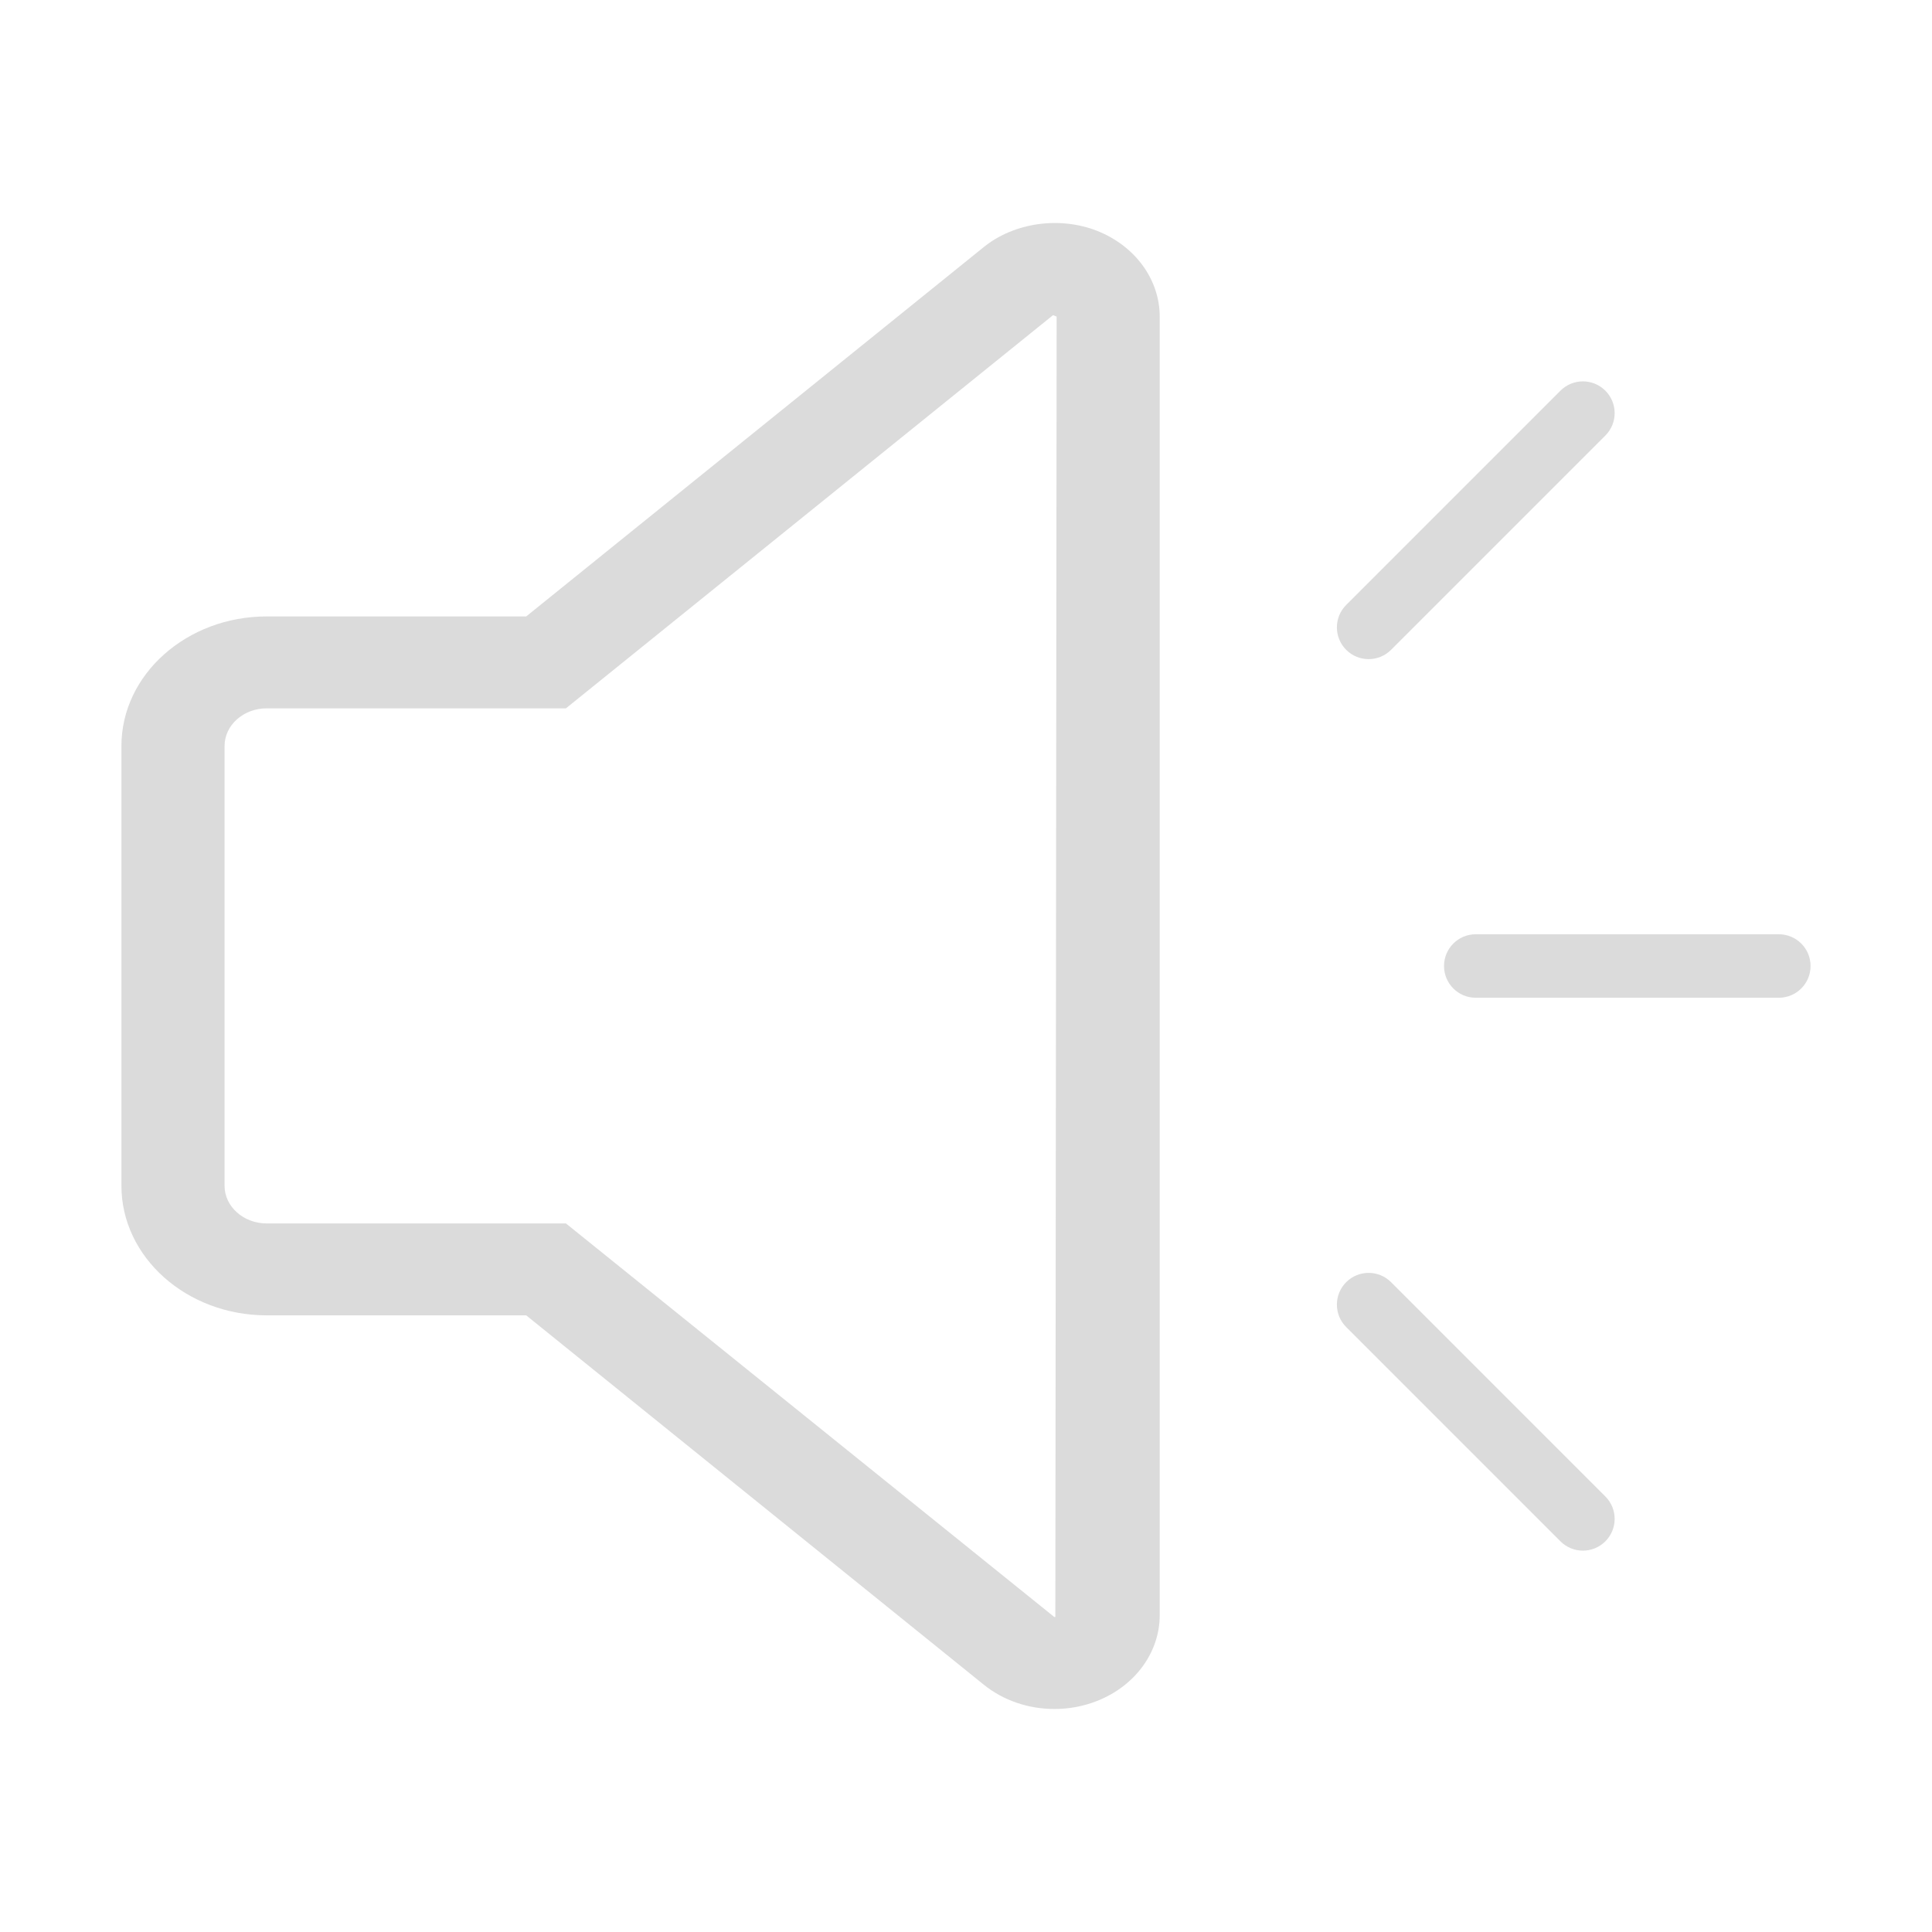 <svg t="1572331029185" class="icon" viewBox="0 0 1024 1024" version="1.1" xmlns="http://www.w3.org/2000/svg" p-id="8813" width="200" height="200"><path d="M725.403 349.353c-4.304 0-8.609-1.642-11.896-4.928-6.573-6.572-6.573-17.22 0-23.792l113.57-113.57c6.573-6.572 17.218-6.572 23.792 0 6.573 6.572 6.573 17.219 0 23.791L737.299 344.424C734.013 347.71 729.708 349.353 725.403 349.353z" p-id="8814" fill="#dbdbdb"></path><path d="M838.972 821.871c-4.305 0-8.61-1.644-11.896-4.929L713.507 703.371c-6.573-6.572-6.573-17.219 0-23.792 6.574-6.572 17.219-6.572 23.792 0l113.57 113.571c6.573 6.572 6.573 17.219 0 23.792C847.582 820.226 843.276 821.871 838.972 821.871z" p-id="8815" fill="#dbdbdb"></path><path d="M942.817 528.827 782.188 528.827c-9.301 0-16.826-7.534-16.826-16.826 0-9.292 7.525-16.823 16.826-16.823l160.628 0c9.3 0 16.824 7.533 16.824 16.823C959.641 521.294 952.116 528.827 942.817 528.827z" p-id="8816" fill="#dbdbdb"></path><path d="M581.502 122.361c-19.915-7.846-44.035-4.378-60.056 8.569L278.895 326.72 141.388 326.72c-42.459 0-77.029 30.799-77.029 68.665l0 233.121c0 37.863 34.57 68.655 77.029 68.655L278.895 697.161l242.551 195.774c10.269 8.29 23.545 12.865 37.414 12.865 7.836 0 15.445-1.438 22.642-4.273 20.178-7.959 33.174-25.805 33.174-45.463l0-688.245C614.676 148.175 601.68 130.34 581.502 122.361L581.502 122.361zM559.353 856.99c-0.18 0.065-0.346 0.1-0.492 0.1L299.961 648.451 141.388 648.451c-12.341 0-22.363-8.946-22.363-19.945L119.024 395.384c0-11.009 10.021-19.955 22.363-19.955l158.574 0L558.138 167.037l1.904 0.781L559.353 856.99 559.353 856.99zM559.353 856.99" p-id="8817" fill="#dbdbdb"></path></svg>
